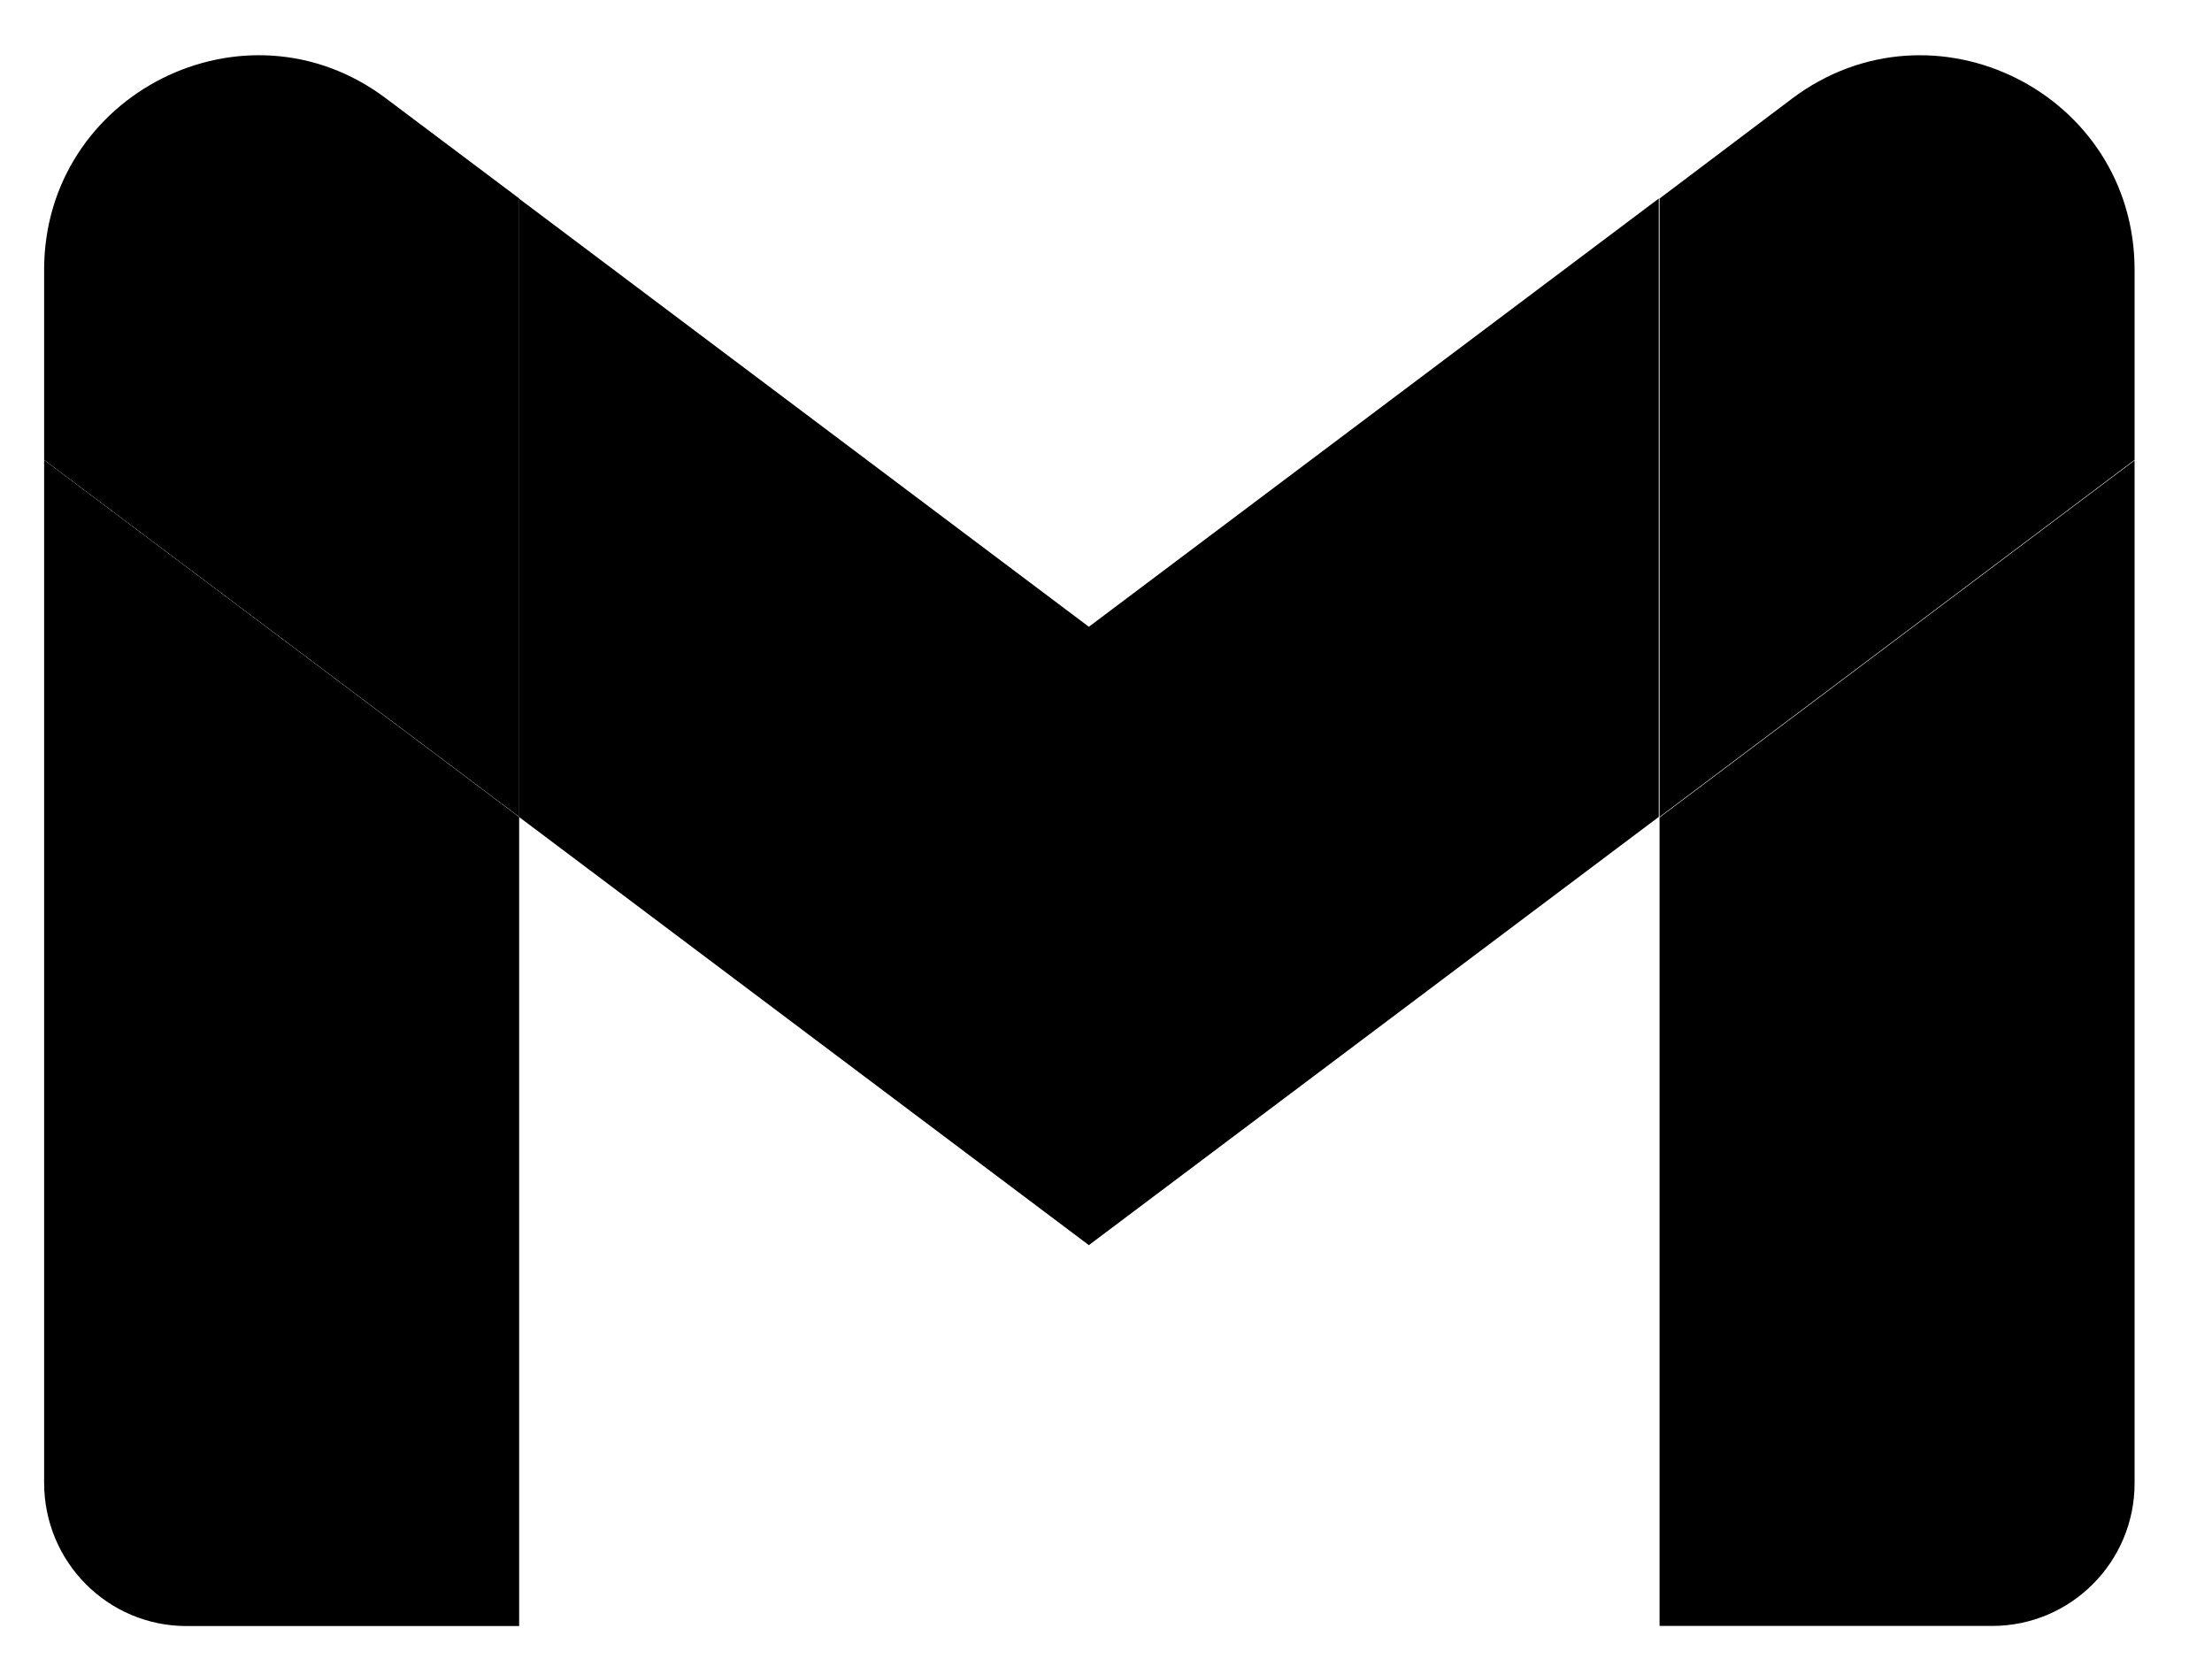 <svg width="20" height="15" viewBox="0 0 20 15" fill="none" xmlns="http://www.w3.org/2000/svg">
<path d="M1.686 14.702H4.694V7.387L0.399 4.159V13.407C0.399 14.124 0.976 14.702 1.686 14.702Z" fill="black"/>
<path d="M15.005 14.701H18.013C18.723 14.701 19.3 14.123 19.3 13.412V4.163L15.005 7.391V14.701Z" fill="black"/>
<path d="M15.005 1.795V7.386L19.3 4.158V2.44C19.3 0.844 17.482 -0.067 16.205 0.89L15.005 1.795Z" fill="black"/>
<path fill-rule="evenodd" clip-rule="evenodd" d="M4.692 7.386V1.795L9.845 5.667L14.998 1.795V7.386L9.845 11.258L4.692 7.386Z" fill="black"/>
<path d="M0.399 2.439V4.158L4.694 7.385V1.794L3.489 0.889C2.217 -0.068 0.399 0.848 0.399 2.439Z" fill="black"/>
</svg>
